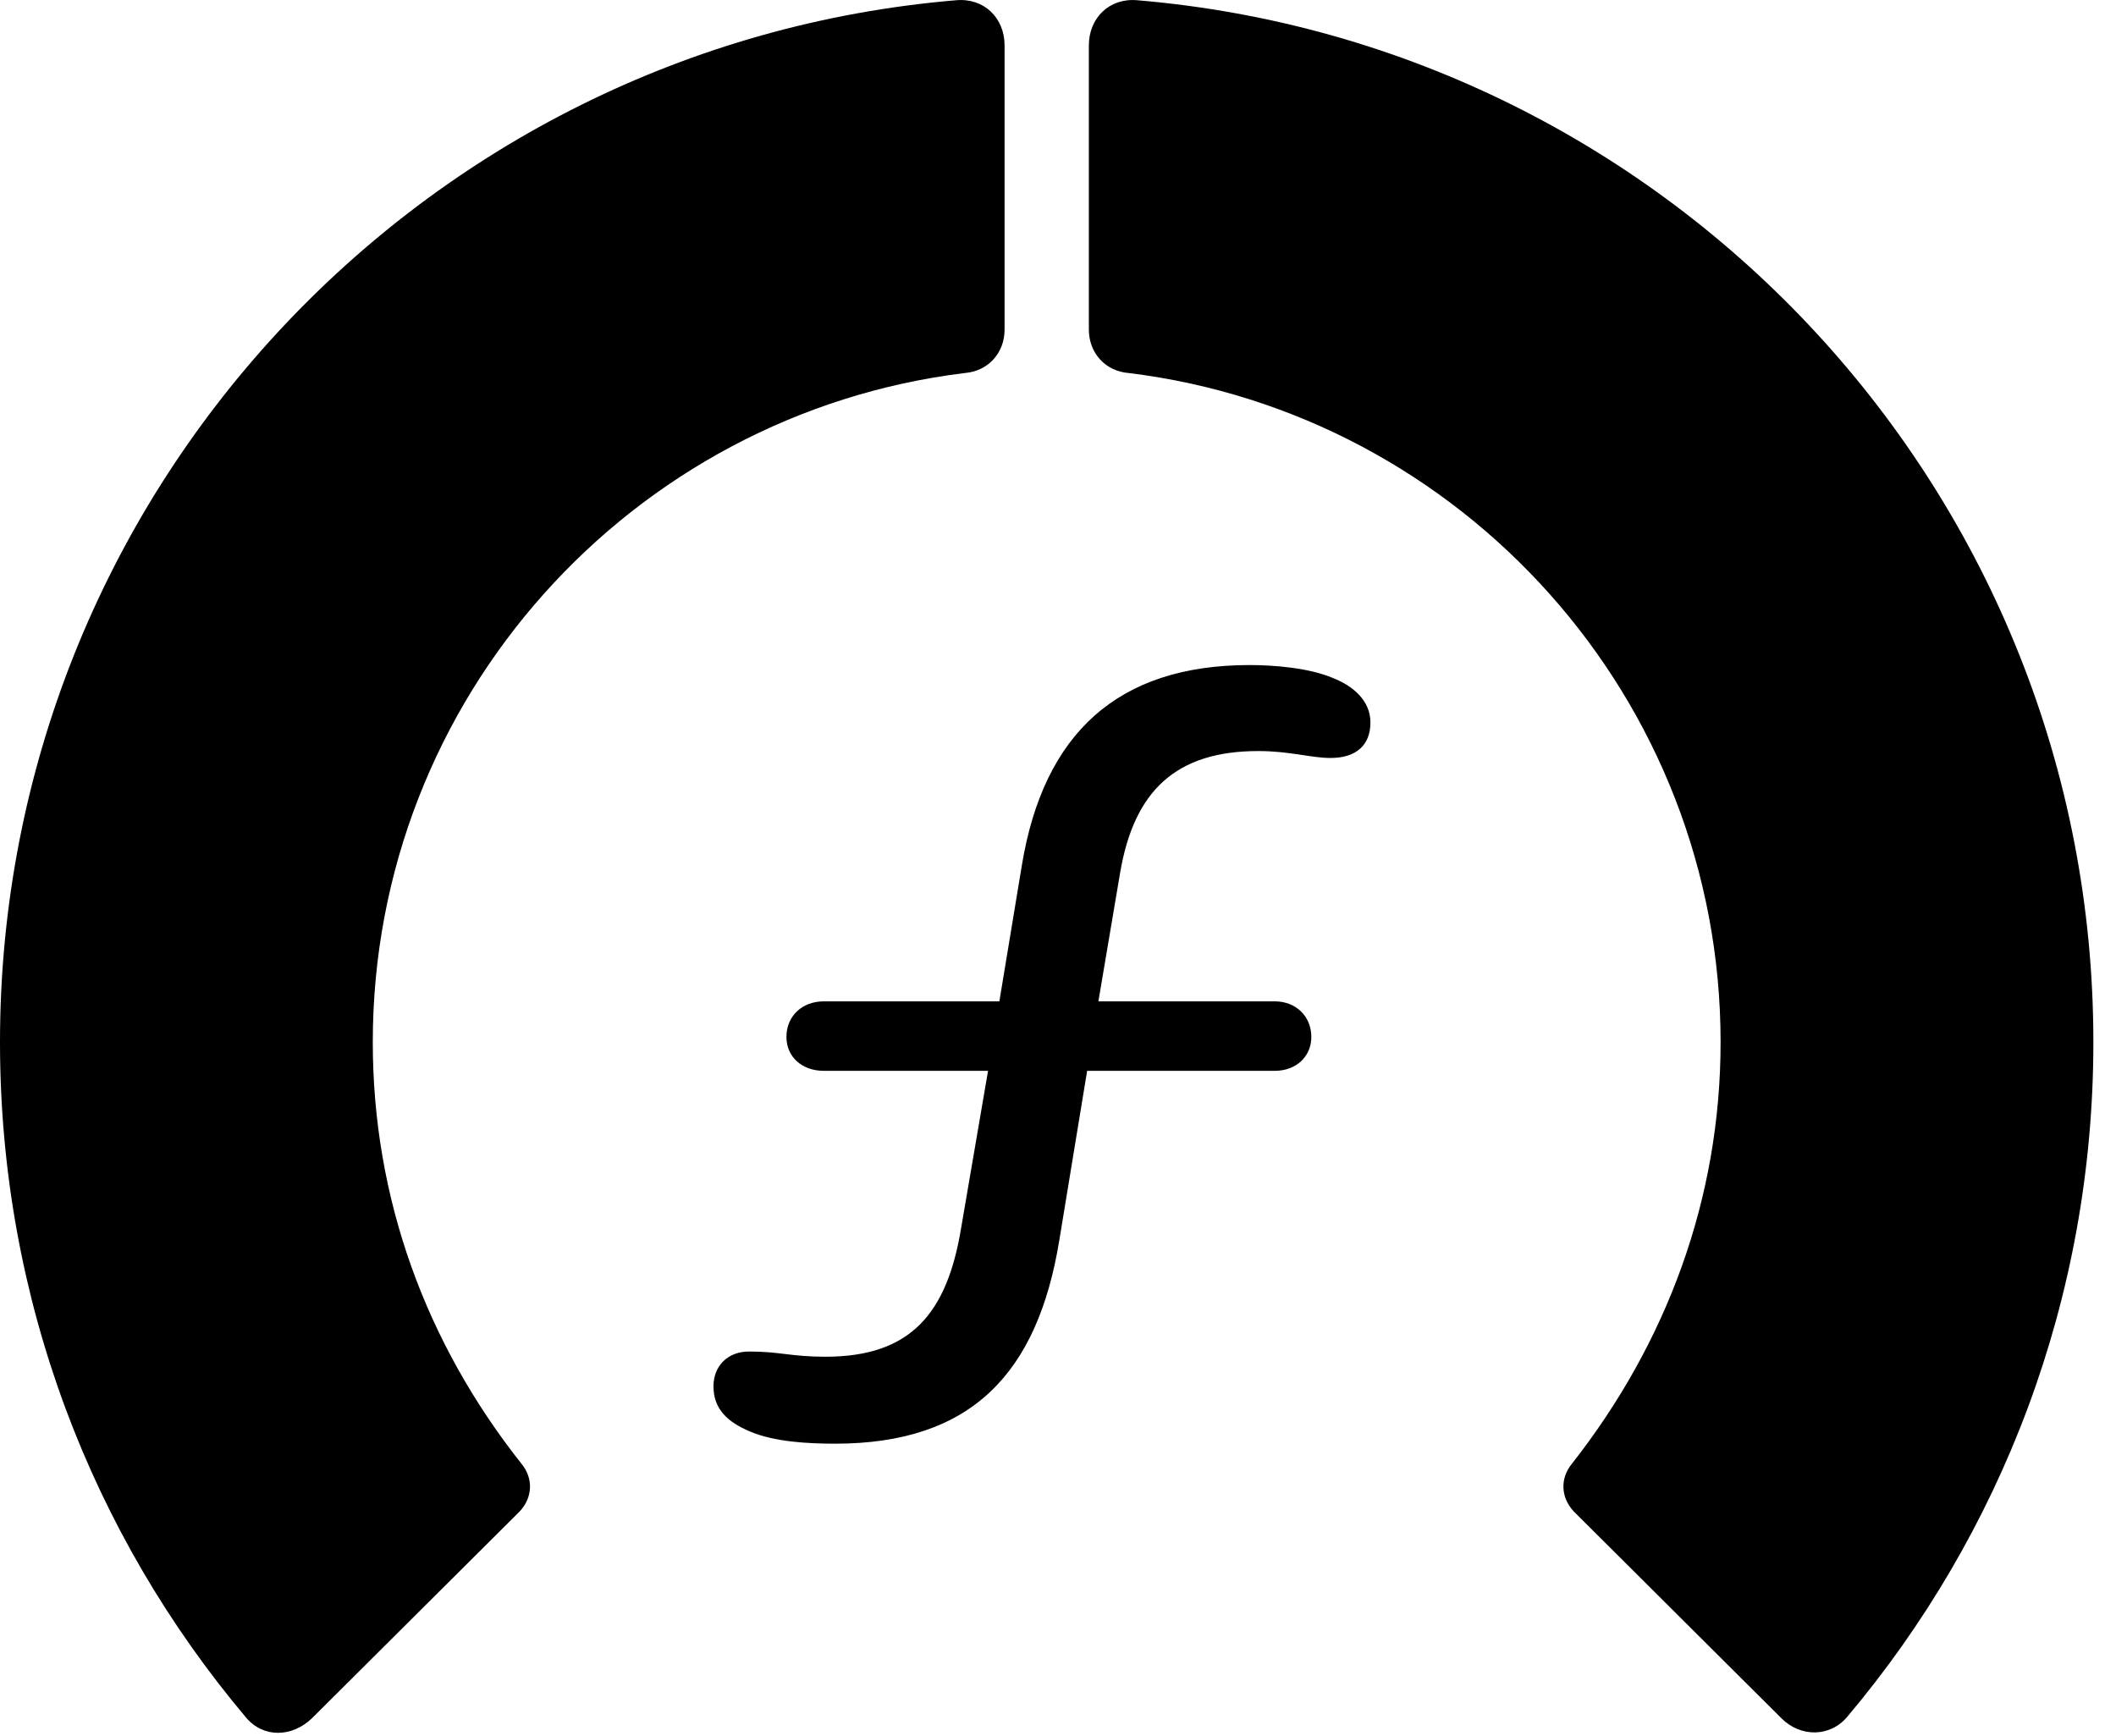 <svg version="1.1" xmlns="http://www.w3.org/2000/svg" xmlns:xlink="http://www.w3.org/1999/xlink" viewBox="0 0 33.291 27.31">
 <g>
  
  <path d="M32.935 16.396C32.935 7.783 26.318 0.715 17.896 0.004C17.459-0.037 17.131 0.277 17.131 0.715L17.131 5.185C17.131 5.554 17.391 5.841 17.76 5.869C22.996 6.511 27.07 10.982 27.07 16.396C27.07 18.857 26.223 21.127 24.732 23.027C24.541 23.259 24.555 23.56 24.76 23.779L28.027 27.033C28.328 27.334 28.793 27.334 29.066 27.006C31.486 24.134 32.935 20.429 32.935 16.396Z" style="fill:hsl(0 0 0/0.85)"></path>
  <path d="M0 16.396C0 20.443 1.449 24.148 3.869 27.019C4.143 27.347 4.594 27.334 4.908 27.033L8.176 23.779C8.381 23.56 8.395 23.259 8.203 23.027C6.699 21.127 5.865 18.857 5.865 16.396C5.865 10.982 9.939 6.511 15.176 5.869C15.545 5.841 15.805 5.554 15.805 5.185L15.805 0.715C15.805 0.277 15.477-0.037 15.039 0.004C6.617 0.715 0 7.783 0 16.396Z" style="fill:hsl(0 0 0/0.85)"></path>
  <path d="M13.139 22.713C15.285 22.713 16.324 21.605 16.666 19.513L17.104 16.847L20.057 16.847C20.385 16.847 20.631 16.629 20.631 16.314C20.631 15.986 20.385 15.754 20.057 15.754L17.281 15.754L17.623 13.73C17.842 12.445 18.498 11.816 19.797 11.816C20.289 11.816 20.631 11.925 20.932 11.925C21.342 11.925 21.561 11.72 21.561 11.365C21.561 11.023 21.287 10.791 20.973 10.668C20.59 10.504 20.029 10.463 19.66 10.463C17.582 10.463 16.42 11.543 16.078 13.607L15.723 15.754L12.961 15.754C12.619 15.754 12.373 15.986 12.373 16.314C12.373 16.629 12.619 16.847 12.961 16.847L15.545 16.847L15.121 19.322C14.902 20.648 14.342 21.345 12.988 21.345C12.441 21.345 12.277 21.263 11.785 21.263C11.443 21.263 11.225 21.496 11.225 21.81C11.225 22.166 11.443 22.371 11.799 22.521C12.182 22.685 12.715 22.713 13.139 22.713Z" style="fill:hsl(0 0 0/0.85)"></path>
 </g>
</svg>